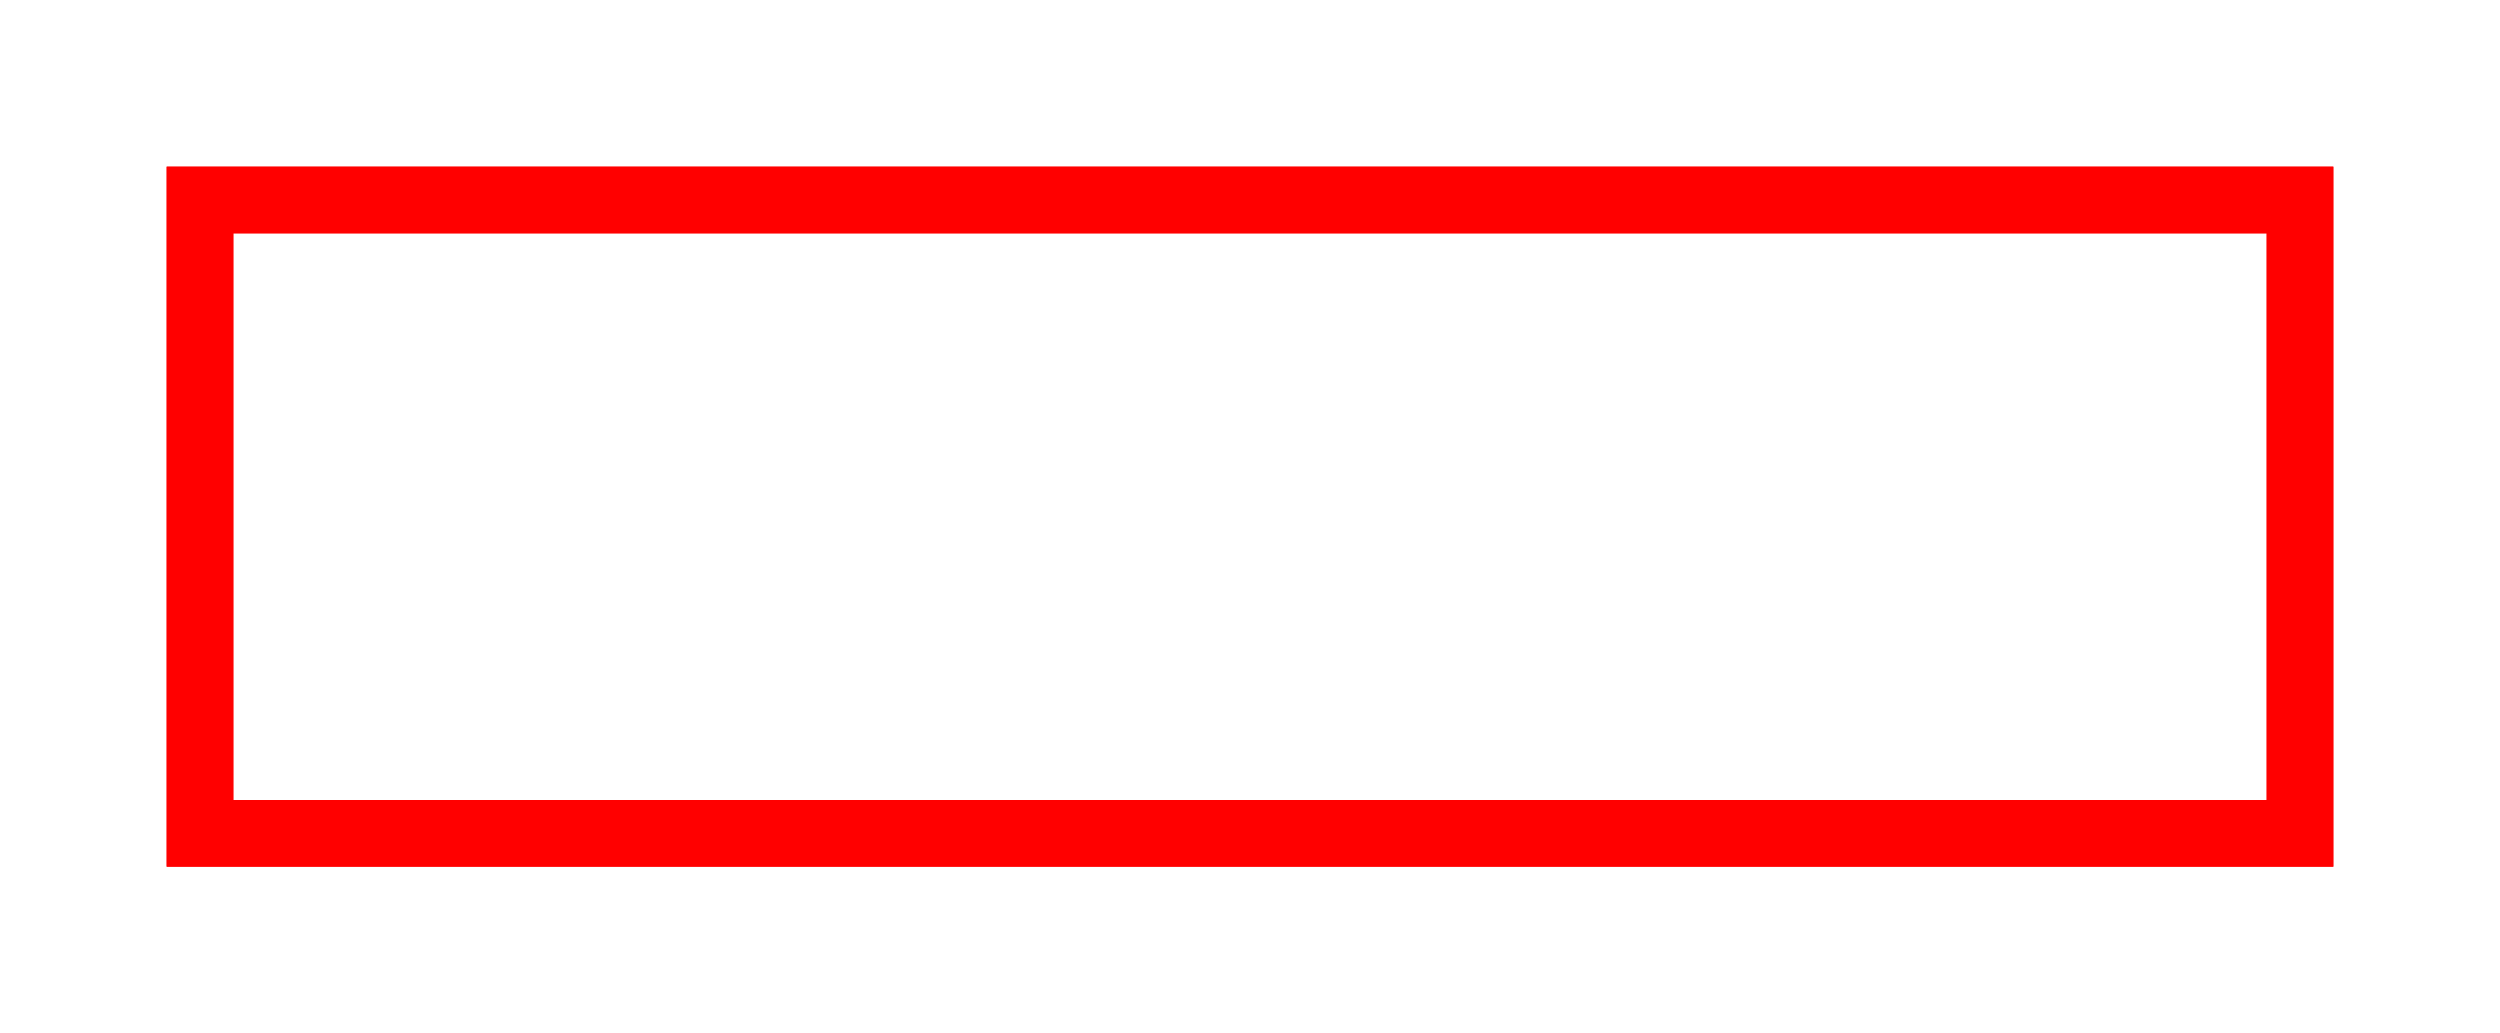 ﻿<?xml version="1.0" encoding="utf-8"?>
<svg version="1.1" xmlns:xlink="http://www.w3.org/1999/xlink" width="75px" height="31px" xmlns="http://www.w3.org/2000/svg">
  <defs>
    <filter x="924px" y="2949px" width="75px" height="31px" filterUnits="userSpaceOnUse" id="filter272">
      <feOffset dx="0" dy="0" in="SourceAlpha" result="shadowOffsetInner" />
      <feGaussianBlur stdDeviation="2.5" in="shadowOffsetInner" result="shadowGaussian" />
      <feComposite in2="shadowGaussian" operator="atop" in="SourceAlpha" result="shadowComposite" />
      <feColorMatrix type="matrix" values="0 0 0 0 0  0 0 0 0 0  0 0 0 0 0  0 0 0 0.349 0  " in="shadowComposite" />
    </filter>
    <g id="widget273">
      <path d="M 930.5 2955.5  L 992.5 2955.5  L 992.5 2973.5  L 930.5 2973.5  L 930.5 2955.5  Z " fill-rule="nonzero" fill="#ffffff" stroke="none" fill-opacity="0" />
      <path d="M 930 2955  L 993 2955  L 993 2974  L 930 2974  L 930 2955  Z " stroke-width="2" stroke="#ff0000" fill="none" />
    </g>
  </defs>
  <g transform="matrix(1 0 0 1 -924 -2949 )">
    <use xlink:href="#widget273" filter="url(#filter272)" />
    <use xlink:href="#widget273" />
  </g>
</svg>